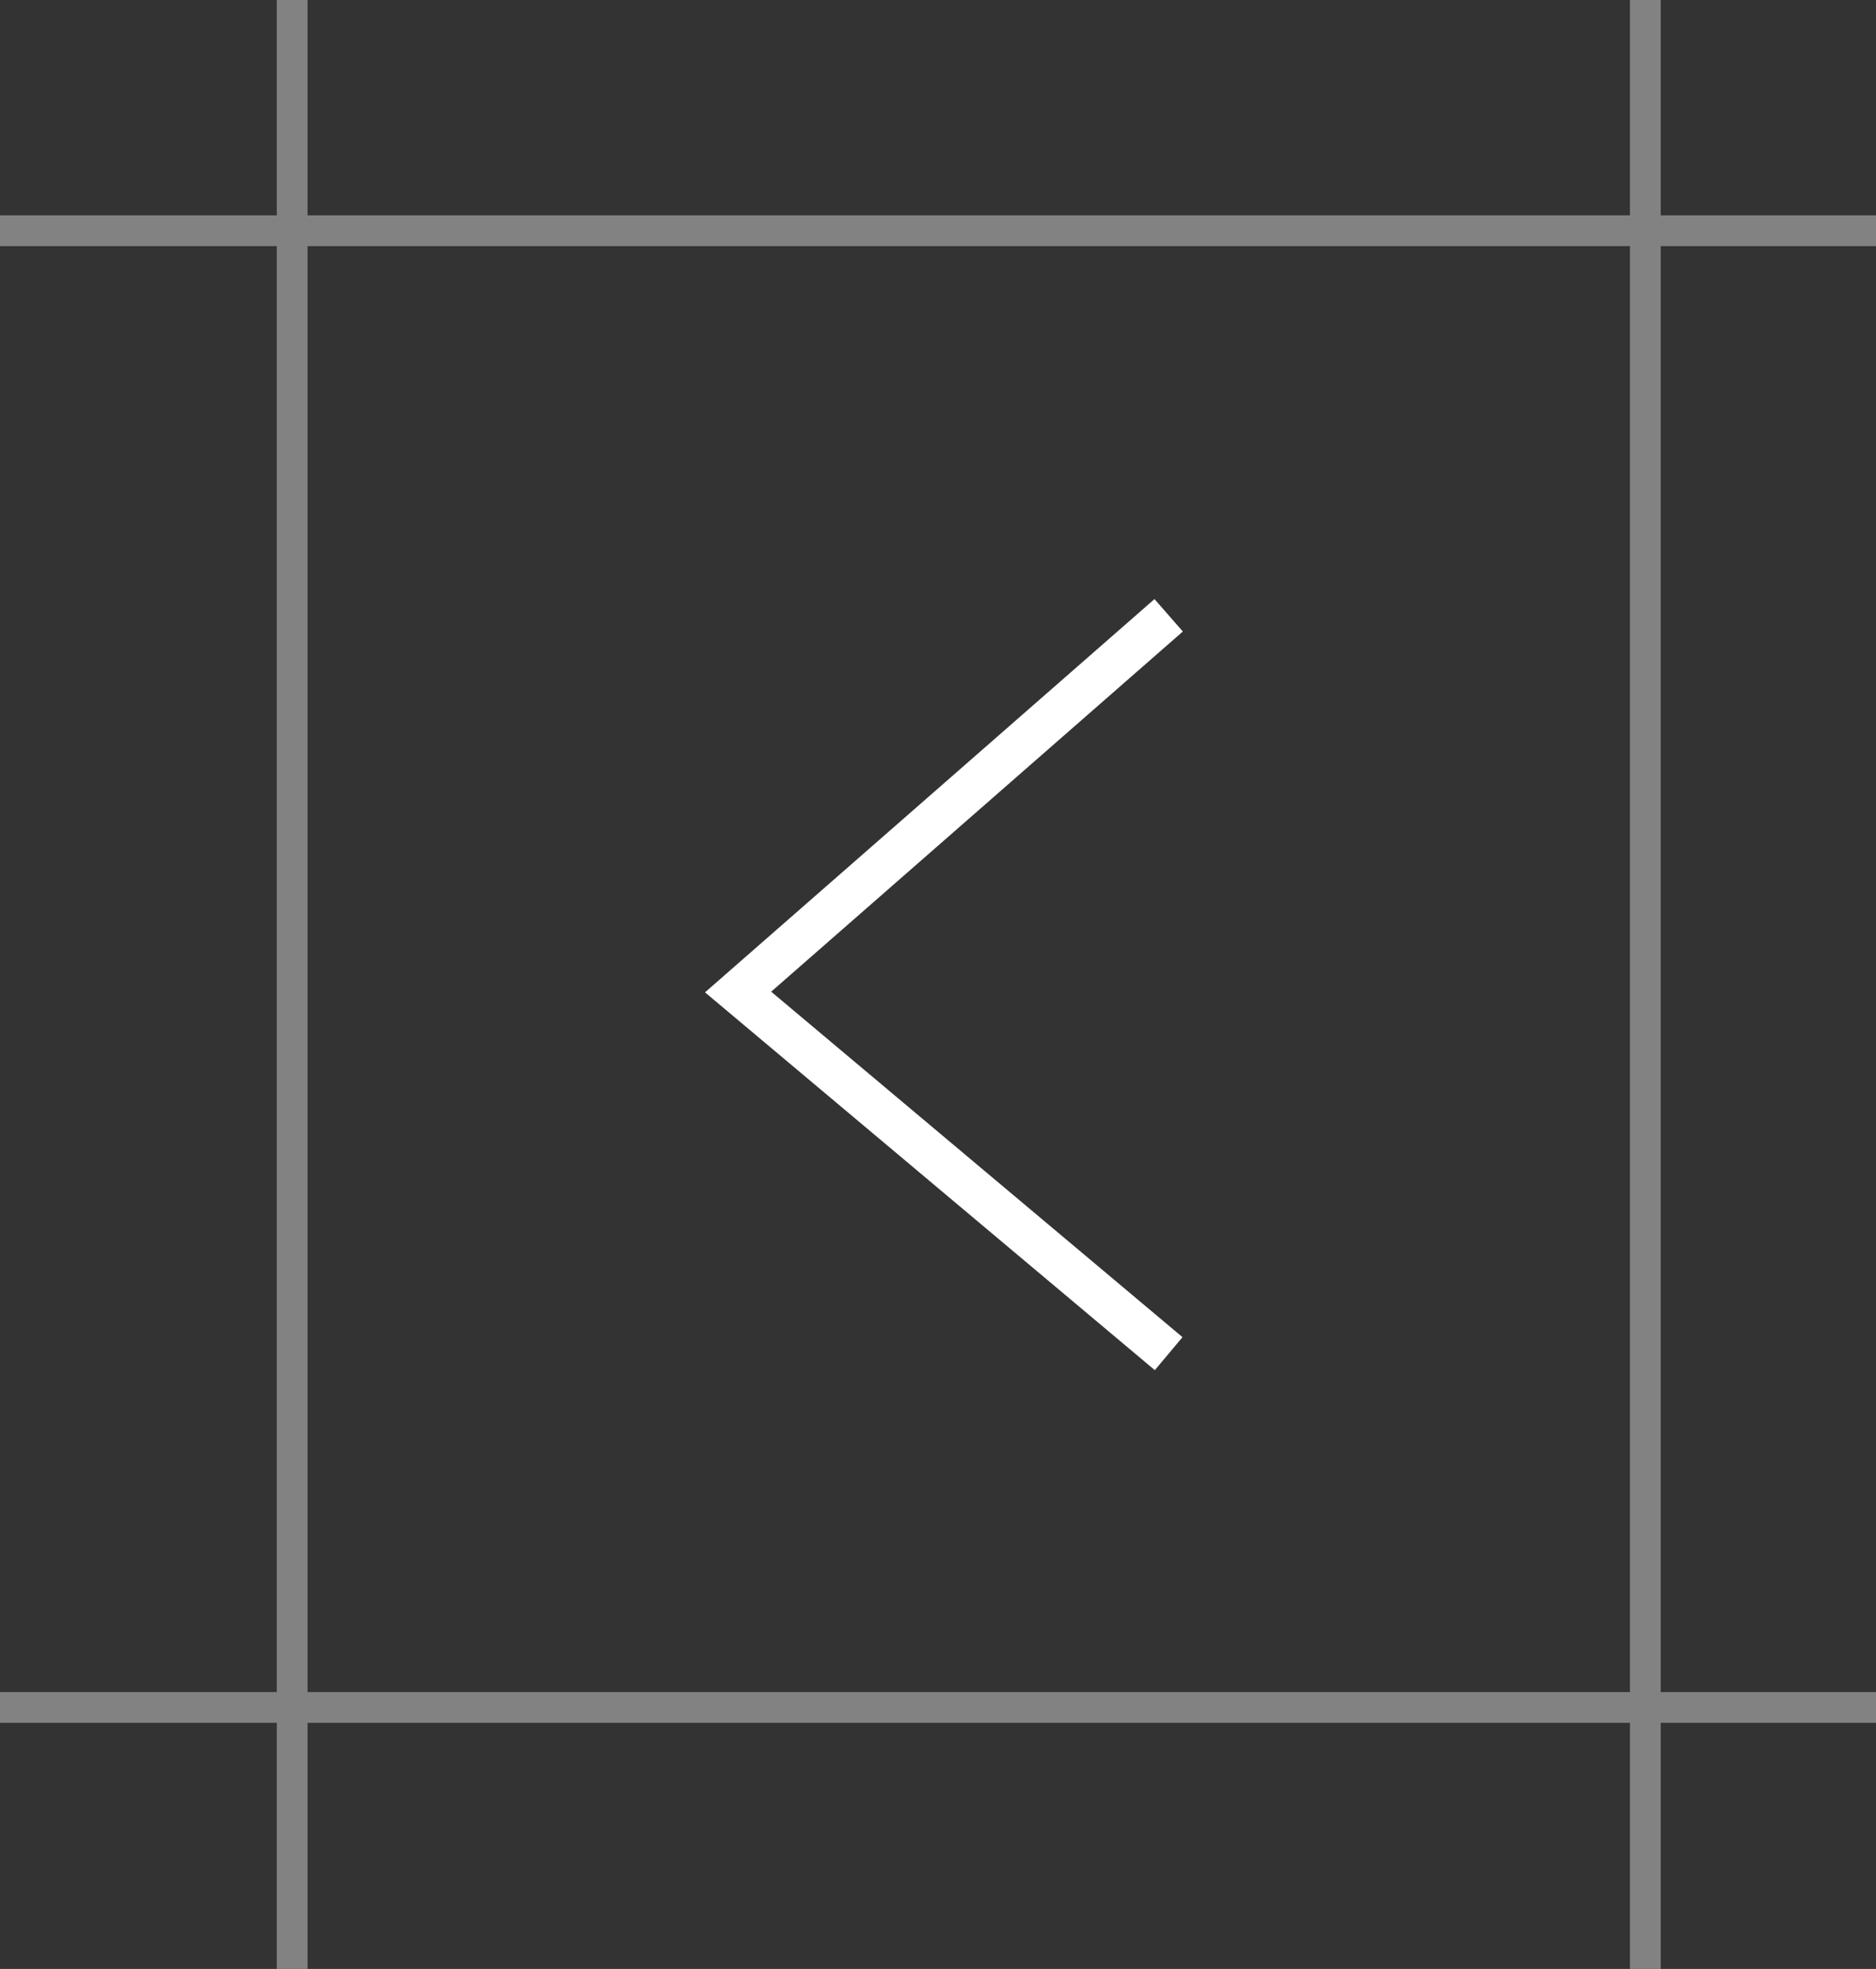 <svg width="61" height="64" viewBox="0 0 61 64" fill="none" xmlns="http://www.w3.org/2000/svg">
<rect x="0" y="0" width="61" height="64" fill="#333333" stroke="none"/>
<line y1="-0.5" x2="61" y2="-0.5" transform="matrix(-1 0 0 1 61 8)" stroke="#828282"/>
<line y1="-0.5" x2="61" y2="-0.5" transform="matrix(-1 0 0 1 61 56)" stroke="#828282"/>
<line y1="-0.5" x2="64" y2="-0.5" transform="matrix(0 -1 -1 0 53 64)" stroke="#828282"/>
<line y1="-0.5" x2="64" y2="-0.5" transform="matrix(0 -1 -1 0 9 64)" stroke="#828282"/>
<path d="M38 20L24 32.245L38 44" stroke="white" stroke-width="1.4"/>
</svg>
